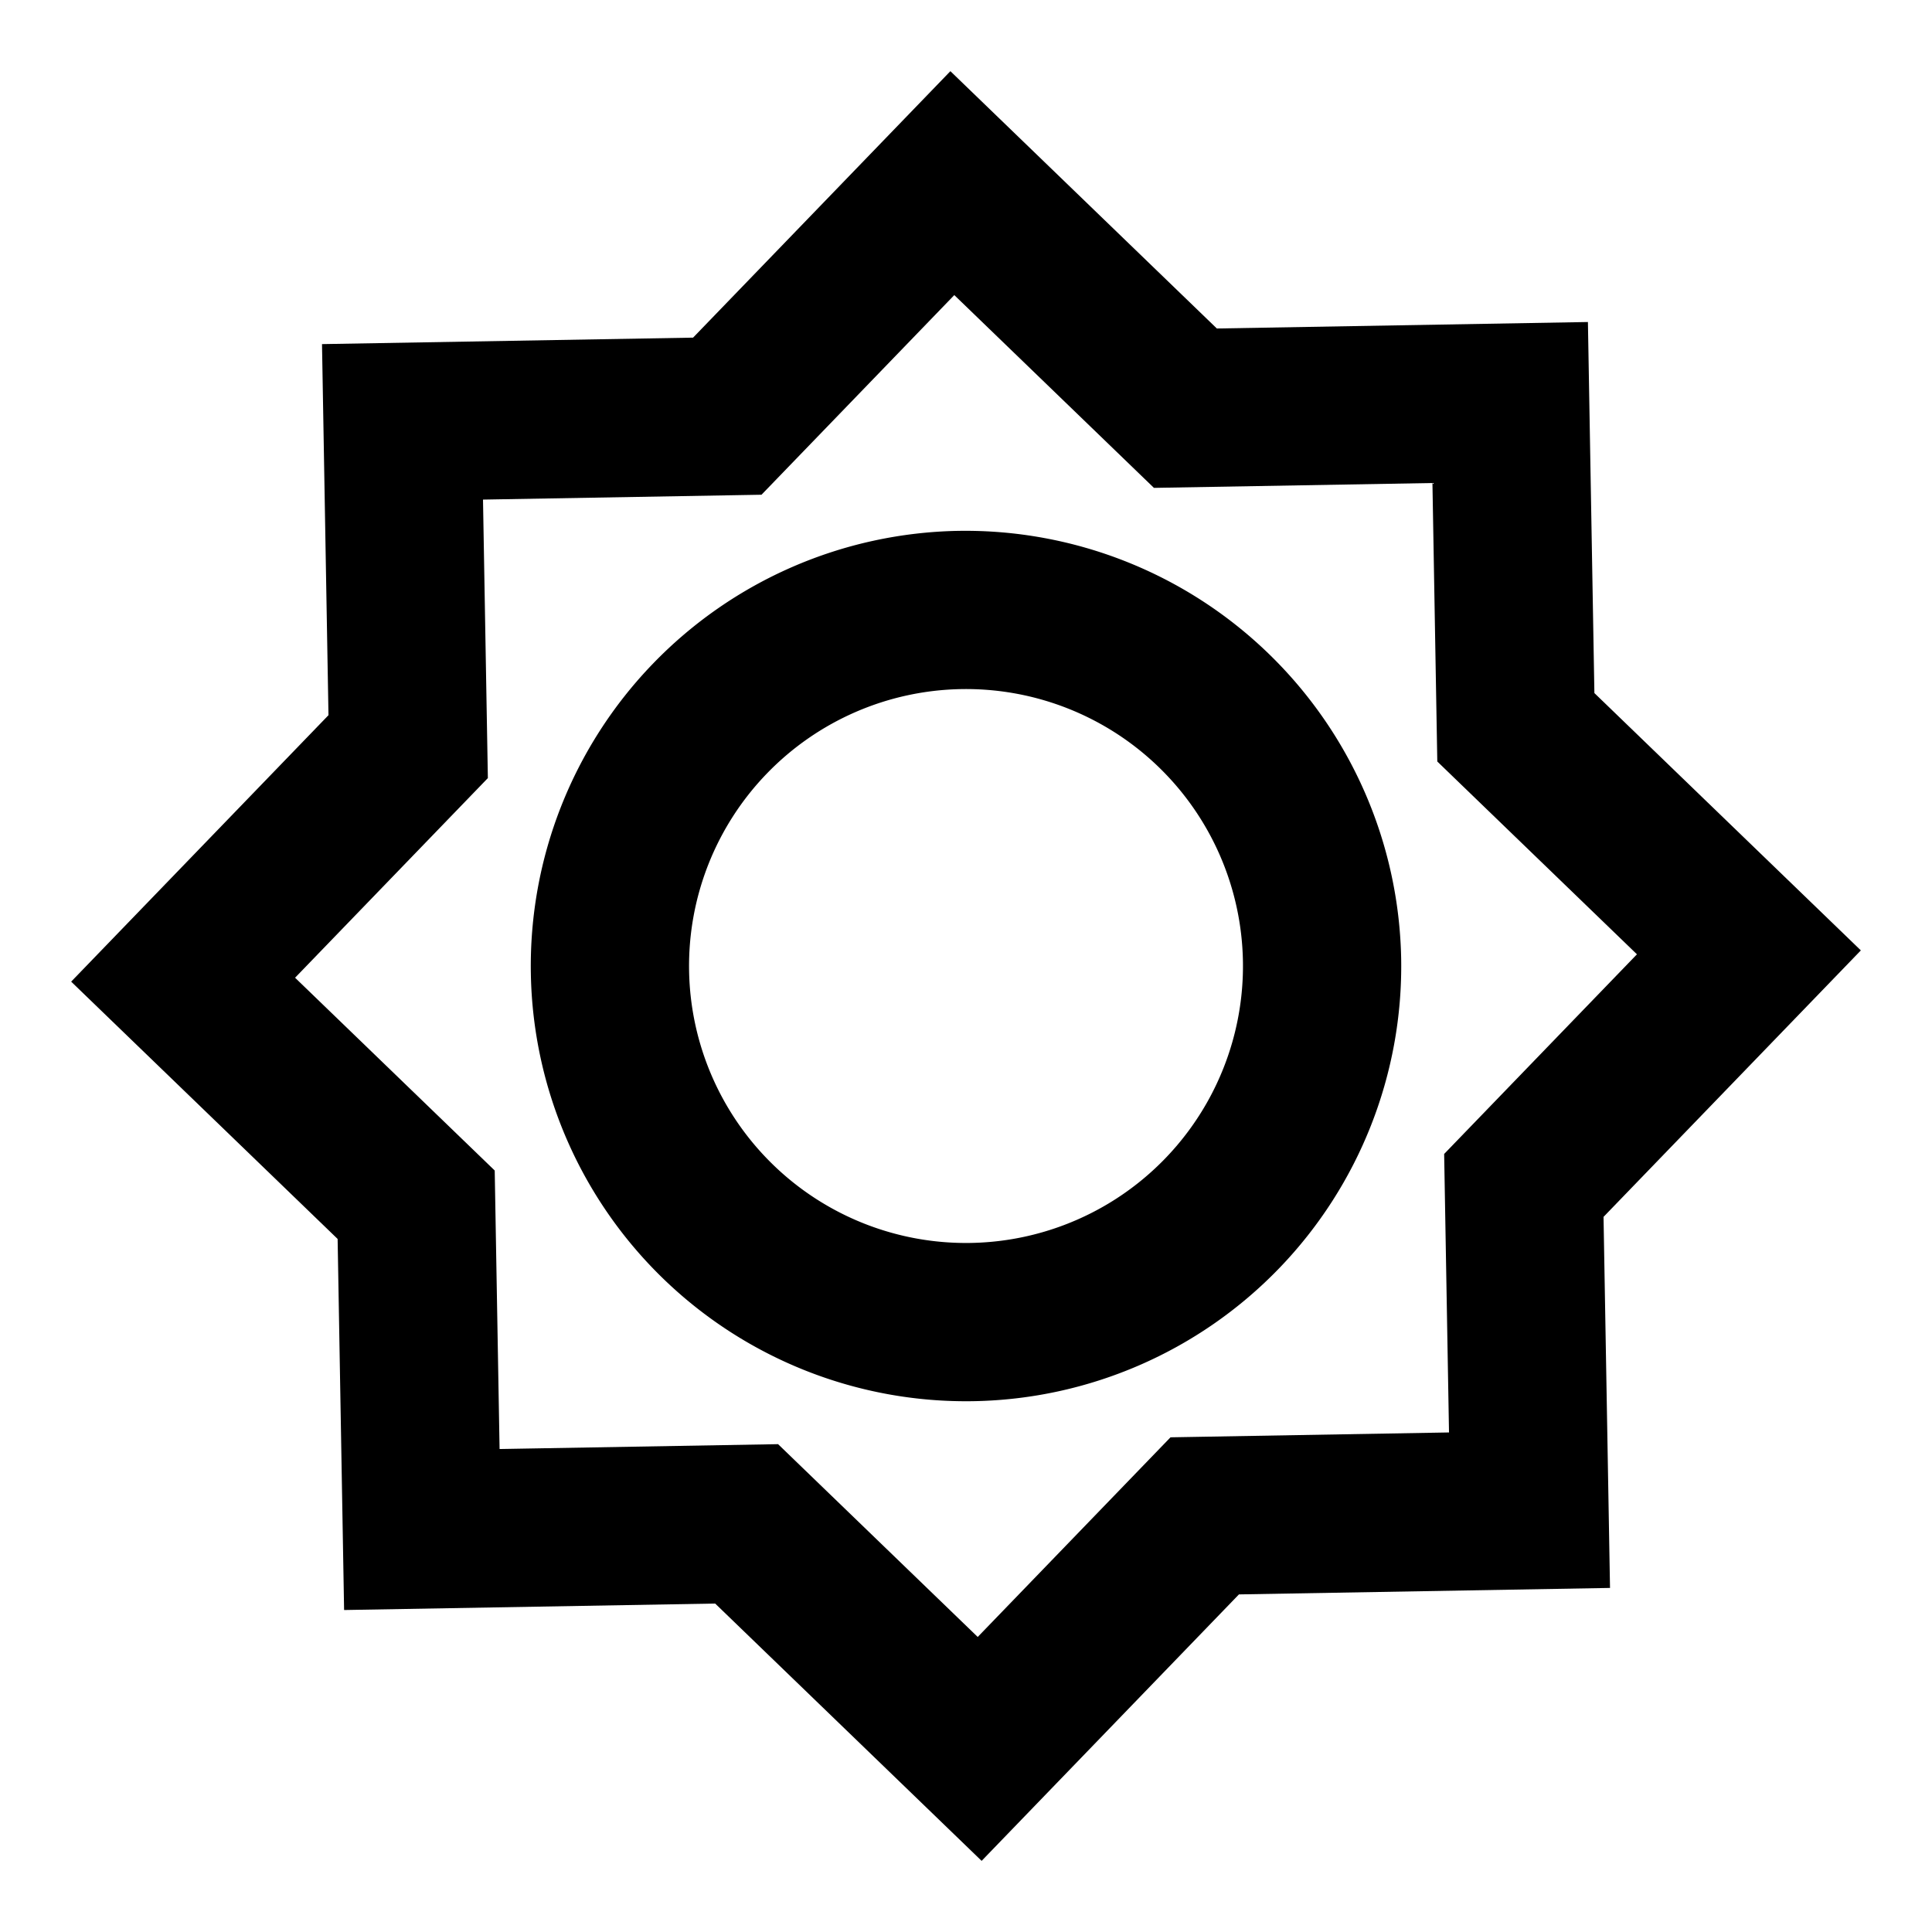 <svg xmlns="http://www.w3.org/2000/svg" width="24.415" height="24.415" viewBox="0 0 24.415 24.415">
  <g id="menu-settings" transform="translate(0 0.419) rotate(-1)">
    <g id="Bounding_Boxes">
      <path id="Path_2999" data-name="Path 2999" d="M0,0H24V24H0Z" fill="none"/>
    </g>
    <g id="Outline_1_">
      <g id="Group_249" data-name="Group 249">
        <path id="Path_3000" data-name="Path 3000" d="M20,8.69V4H15.31L12,.69,8.69,4H4V8.69L.69,12,4,15.31V20H8.69L12,23.31,15.31,20H20V15.31L23.31,12Zm-2,5.79V18H14.48L12,20.48,9.52,18H6V14.48L3.52,12,6,9.52V6H9.52L12,3.52,14.48,6H18V9.52L20.48,12Z"/>
        <path id="Path_3001" data-name="Path 3001" d="M12,6.5A5.5,5.5,0,1,0,17.5,12,5.51,5.51,0,0,0,12,6.5Zm0,9A3.5,3.5,0,1,1,15.5,12,3.5,3.5,0,0,1,12,15.5Z"/>
      </g>
    </g>
  </g>
</svg>
